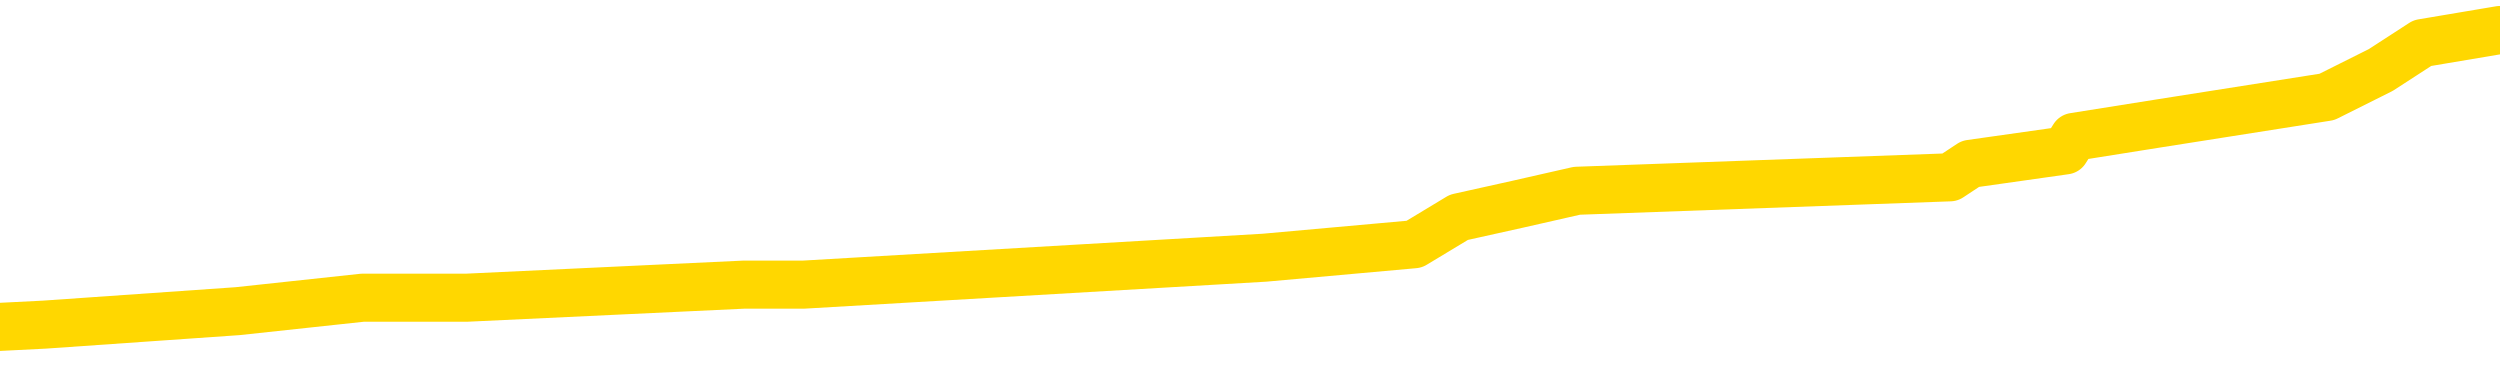 <svg xmlns="http://www.w3.org/2000/svg" version="1.1" viewBox="0 0 6500 1000">
	<path fill="none" stroke="gold" stroke-width="125" stroke-linecap="round" stroke-linejoin="round" d="M0 88266  L-887173 88266 L-886989 88231 L-886499 88161 L-886205 88126 L-885894 88057 L-885660 88022 L-885606 87952 L-885547 87882 L-885394 87848 L-885353 87778 L-885221 87743 L-884928 87708 L-884388 87708 L-883777 87673 L-883729 87673 L-883089 87639 L-883056 87639 L-882530 87639 L-882398 87604 L-882008 87534 L-881679 87464 L-881562 87395 L-881351 87325 L-880634 87325 L-880064 87290 L-879957 87290 L-879782 87255 L-879561 87186 L-879160 87151 L-879134 87081 L-878206 87011 L-878118 86942 L-878036 86872 L-877966 86802 L-877669 86767 L-877517 86698 L-875627 86733 L-875526 86733 L-875264 86733 L-874970 86767 L-874828 86698 L-874580 86698 L-874544 86663 L-874386 86628 L-873922 86558 L-873669 86524 L-873457 86454 L-873205 86419 L-872857 86384 L-871929 86314 L-871836 86245 L-871425 86210 L-870254 86140 L-869065 86105 L-868973 86036 L-868945 85966 L-868679 85896 L-868380 85827 L-868251 85757 L-868214 85687 L-867399 85687 L-867015 85722 L-865955 85757 L-865894 85757 L-865629 86454 L-865157 87116 L-864965 87778 L-864701 88440 L-864364 88405 L-864229 88370 L-863773 88335 L-863030 88301 L-863013 88266 L-862847 88196 L-862779 88196 L-862263 88161 L-861234 88161 L-861038 88126 L-860550 88091 L-860188 88057 L-859779 88057 L-859393 88091 L-857690 88091 L-857592 88091 L-857520 88091 L-857459 88091 L-857274 88057 L-856938 88057 L-856297 88022 L-856220 87987 L-856159 87987 L-855972 87952 L-855893 87952 L-855716 87917 L-855697 87882 L-855467 87882 L-855079 87848 L-854190 87848 L-854151 87813 L-854063 87778 L-854035 87708 L-853027 87673 L-852877 87604 L-852853 87569 L-852720 87534 L-852680 87499 L-851422 87464 L-851364 87464 L-850825 87429 L-850772 87429 L-850725 87429 L-850330 87395 L-850191 87360 L-849991 87325 L-849844 87325 L-849679 87325 L-849403 87360 L-849044 87360 L-848492 87325 L-847847 87290 L-847588 87220 L-847434 87186 L-847033 87151 L-846993 87116 L-846872 87081 L-846811 87116 L-846797 87116 L-846703 87116 L-846410 87081 L-846258 86942 L-845928 86872 L-845850 86802 L-845774 86767 L-845548 86663 L-845481 86593 L-845254 86524 L-845201 86454 L-845037 86419 L-844031 86384 L-843847 86349 L-843296 86314 L-842903 86245 L-842506 86210 L-841656 86140 L-841577 86105 L-840999 86071 L-840557 86071 L-840316 86036 L-840159 86036 L-839758 85966 L-839738 85966 L-839293 85931 L-838887 85896 L-838751 85827 L-838576 85757 L-838440 85687 L-838190 85618 L-837190 85583 L-837108 85548 L-836972 85513 L-836933 85478 L-836044 85443 L-835828 85409 L-835385 85374 L-835267 85339 L-835211 85304 L-834534 85304 L-834434 85269 L-834405 85269 L-833063 85234 L-832657 85200 L-832618 85165 L-831690 85130 L-831591 85095 L-831459 85060 L-831054 85025 L-831028 84990 L-830935 84956 L-830719 84921 L-830308 84851 L-829154 84781 L-828862 84712 L-828834 84642 L-828226 84607 L-827976 84537 L-827956 84503 L-827027 84468 L-826975 84398 L-826853 84363 L-826835 84294 L-826679 84259 L-826504 84189 L-826368 84154 L-826311 84119 L-826203 84085 L-826118 84050 L-825885 84015 L-825810 83980 L-825501 83945 L-825383 83910 L-825214 83875 L-825122 83841 L-825020 83841 L-824997 83806 L-824919 83806 L-824821 83736 L-824455 83701 L-824350 83666 L-823847 83632 L-823395 83597 L-823357 83562 L-823333 83527 L-823292 83492 L-823163 83457 L-823062 83422 L-822621 83388 L-822338 83353 L-821746 83318 L-821616 83283 L-821341 83213 L-821189 83179 L-821035 83144 L-820950 83074 L-820872 83039 L-820687 83004 L-820636 83004 L-820608 82970 L-820529 82935 L-820506 82900 L-820222 82830 L-819619 82760 L-818623 82726 L-818325 82691 L-817591 82656 L-817347 82621 L-817257 82586 L-816680 82551 L-815981 82517 L-815229 82482 L-814910 82447 L-814528 82377 L-814450 82342 L-813816 82308 L-813631 82273 L-813543 82273 L-813413 82273 L-813100 82238 L-813051 82203 L-812909 82168 L-812887 82133 L-811920 82098 L-811374 82064 L-810896 82064 L-810835 82064 L-810511 82064 L-810490 82029 L-810427 82029 L-810217 81994 L-810140 81959 L-810086 81924 L-810063 81889 L-810024 81855 L-810008 81820 L-809251 81785 L-809235 81750 L-808435 81715 L-808283 81680 L-807377 81645 L-806871 81611 L-806642 81541 L-806601 81541 L-806485 81506 L-806309 81471 L-805555 81506 L-805420 81471 L-805256 81436 L-804938 81402 L-804762 81332 L-803740 81262 L-803716 81193 L-803465 81158 L-803252 81088 L-802618 81053 L-802380 80983 L-802348 80914 L-802170 80844 L-802089 80774 L-801999 80740 L-801935 80670 L-801495 80600 L-801471 80565 L-800930 80531 L-800675 80496 L-800180 80461 L-799303 80426 L-799266 80391 L-799213 80356 L-799172 80321 L-799055 80287 L-798778 80252 L-798571 80182 L-798374 80112 L-798351 80043 L-798301 79973 L-798261 79938 L-798183 79903 L-797586 79834 L-797526 79799 L-797422 79764 L-797268 79729 L-796636 79694 L-795955 79659 L-795653 79590 L-795306 79555 L-795108 79520 L-795060 79450 L-794740 79416 L-794112 79381 L-793965 79346 L-793929 79311 L-793871 79276 L-793794 79206 L-793553 79206 L-793465 79172 L-793371 79137 L-793077 79102 L-792943 79067 L-792883 79032 L-792846 78963 L-792574 78963 L-791568 78928 L-791392 78893 L-791341 78893 L-791049 78858 L-790856 78788 L-790523 78754 L-790016 78719 L-789454 78649 L-789440 78579 L-789423 78544 L-789323 78475 L-789208 78405 L-789169 78335 L-789131 78301 L-789066 78301 L-789037 78266 L-788898 78301 L-788606 78301 L-788556 78301 L-788450 78301 L-788186 78266 L-787721 78231 L-787577 78231 L-787522 78161 L-787465 78126 L-787274 78091 L-786909 78057 L-786694 78057 L-786500 78057 L-786442 78057 L-786383 77987 L-786229 77952 L-785959 77917 L-785529 78091 L-785514 78091 L-785437 78057 L-785372 78022 L-785243 77778 L-785220 77743 L-784935 77708 L-784888 77673 L-784833 77639 L-784371 77604 L-784332 77604 L-784291 77569 L-784101 77534 L-783621 77499 L-783134 77464 L-783117 77429 L-783079 77395 L-782823 77360 L-782745 77290 L-782515 77255 L-782499 77186 L-782205 77116 L-781762 77081 L-781316 77046 L-780811 77011 L-780657 76977 L-780371 76942 L-780331 76872 L-779999 76837 L-779778 76802 L-779261 76733 L-779185 76698 L-778937 76628 L-778743 76558 L-778683 76524 L-777906 76489 L-777832 76489 L-777602 76454 L-777585 76454 L-777523 76419 L-777327 76384 L-776863 76384 L-776840 76349 L-776710 76349 L-775410 76349 L-775393 76349 L-775316 76314 L-775222 76314 L-775005 76314 L-774853 76280 L-774674 76314 L-774620 76349 L-774334 76384 L-774294 76384 L-773924 76384 L-773484 76384 L-773301 76384 L-772980 76349 L-772685 76349 L-772239 76280 L-772167 76245 L-771705 76175 L-771267 76140 L-771085 76105 L-769631 76036 L-769499 76001 L-769042 75931 L-768815 75896 L-768429 75827 L-767913 75757 L-766958 75687 L-766164 75618 L-765490 75583 L-765064 75513 L-764753 75478 L-764523 75374 L-763840 75269 L-763827 75165 L-763617 75025 L-763595 74990 L-763421 74921 L-762471 74886 L-762202 74816 L-761387 74781 L-761077 74712 L-761039 74677 L-760982 74607 L-760365 74572 L-759727 74503 L-758101 74468 L-757427 74433 L-756785 74433 L-756707 74433 L-756651 74433 L-756615 74433 L-756587 74398 L-756475 74328 L-756457 74294 L-756435 74259 L-756281 74224 L-756228 74154 L-756150 74119 L-756030 74085 L-755933 74050 L-755815 74015 L-755546 73945 L-755276 73910 L-755259 73841 L-755059 73806 L-754912 73736 L-754685 73701 L-754551 73666 L-754242 73632 L-754182 73597 L-753829 73527 L-753481 73492 L-753380 73457 L-753315 73388 L-753255 73353 L-752871 73283 L-752490 73248 L-752386 73213 L-752126 73179 L-751854 73109 L-751695 73074 L-751663 73039 L-751601 73004 L-751460 72970 L-751276 72935 L-751231 72900 L-750943 72900 L-750927 72865 L-750694 72865 L-750633 72830 L-750595 72830 L-750015 72795 L-749881 72760 L-749858 72621 L-749839 72377 L-749822 72098 L-749806 71820 L-749782 71541 L-749765 71332 L-749744 71088 L-749727 70844 L-749704 70705 L-749688 70565 L-749666 70461 L-749649 70391 L-749600 70287 L-749528 70182 L-749493 70008 L-749470 69868 L-749434 69729 L-749393 69590 L-749356 69520 L-749340 69381 L-749315 69276 L-749278 69206 L-749261 69102 L-749238 69032 L-749221 68963 L-749202 68893 L-749186 68823 L-749157 68719 L-749131 68614 L-749086 68579 L-749069 68510 L-749027 68475 L-748979 68405 L-748908 68335 L-748893 68266 L-748877 68196 L-748815 68161 L-748776 68126 L-748736 68091 L-748570 68057 L-748505 68022 L-748489 67987 L-748445 67917 L-748387 67882 L-748174 67848 L-748141 67813 L-748098 67778 L-748020 67743 L-747483 67708 L-747405 67673 L-747300 67604 L-747212 67569 L-747036 67534 L-746685 67499 L-746529 67464 L-746091 67429 L-745935 67395 L-745805 67360 L-745101 67290 L-744900 67255 L-743939 67186 L-743457 67151 L-743358 67151 L-743265 67116 L-743020 67081 L-742947 67046 L-742504 66977 L-742408 66942 L-742393 66907 L-742377 66872 L-742352 66837 L-741886 66802 L-741670 66767 L-741530 66733 L-741236 66698 L-741148 66663 L-741106 66628 L-741076 66593 L-740904 66558 L-740845 66524 L-740769 66489 L-740688 66454 L-740618 66454 L-740309 66419 L-740224 66384 L-740010 66349 L-739975 66314 L-739292 66280 L-739193 66245 L-738988 66210 L-738941 66175 L-738663 66140 L-738601 66105 L-738584 66036 L-738506 66001 L-738198 65931 L-738173 65896 L-738119 65827 L-738096 65792 L-737974 65757 L-737838 65687 L-737594 65652 L-737468 65652 L-736822 65618 L-736806 65618 L-736781 65618 L-736601 65548 L-736525 65513 L-736433 65478 L-736005 65443 L-735589 65409 L-735196 65339 L-735117 65304 L-735098 65269 L-734735 65234 L-734499 65200 L-734271 65165 L-733957 65130 L-733880 65095 L-733799 65025 L-733621 64956 L-733605 64921 L-733340 64851 L-733260 64816 L-733029 64781 L-732803 64747 L-732488 64747 L-732312 64712 L-731951 64712 L-731560 64677 L-731490 64607 L-731426 64572 L-731286 64503 L-731234 64468 L-731133 64398 L-730631 64363 L-730434 64328 L-730187 64294 L-730002 64259 L-729702 64224 L-729626 64189 L-729460 64119 L-728575 64085 L-728547 64015 L-728424 63945 L-727845 63910 L-727767 63875 L-727054 63875 L-726742 63875 L-726529 63875 L-726512 63875 L-726126 63875 L-725601 63806 L-725154 63771 L-724825 63736 L-724672 63701 L-724346 63701 L-724168 63666 L-724086 63666 L-723880 63597 L-723704 63562 L-722776 63527 L-721886 63492 L-721847 63457 L-721619 63457 L-721240 63422 L-720452 63388 L-720218 63353 L-720142 63318 L-719785 63283 L-719213 63213 L-718946 63179 L-718559 63144 L-718456 63144 L-718286 63144 L-717667 63144 L-717456 63144 L-717148 63144 L-717095 63109 L-716968 63074 L-716914 63039 L-716795 63004 L-716459 62935 L-715500 62900 L-715369 62830 L-715167 62795 L-714536 62760 L-714224 62726 L-713810 62691 L-713783 62656 L-713638 62621 L-713217 62586 L-711885 62586 L-711838 62551 L-711709 62482 L-711693 62447 L-711114 62377 L-710909 62342 L-710879 62308 L-710838 62273 L-710781 62238 L-710743 62203 L-710665 62168 L-710522 62133 L-710068 62098 L-709950 62064 L-709664 62029 L-709292 61994 L-709196 61959 L-708869 61924 L-708514 61889 L-708344 61855 L-708297 61820 L-708188 61785 L-708099 61750 L-708071 61715 L-707995 61645 L-707691 61611 L-707657 61541 L-707586 61506 L-707218 61471 L-706882 61436 L-706802 61436 L-706582 61402 L-706410 61367 L-706383 61332 L-705886 61297 L-705336 61227 L-704456 61193 L-704357 61123 L-704281 61088 L-704006 61053 L-703759 60983 L-703685 60949 L-703623 60879 L-703504 60844 L-703462 60809 L-703352 60774 L-703275 60705 L-702574 60670 L-702329 60635 L-702289 60600 L-702133 60565 L-701534 60565 L-701307 60565 L-701215 60565 L-700739 60565 L-700142 60496 L-699622 60461 L-699601 60426 L-699456 60391 L-699136 60391 L-698594 60391 L-698362 60391 L-698192 60391 L-697705 60356 L-697478 60321 L-697393 60287 L-697047 60252 L-696720 60252 L-696197 60217 L-695870 60182 L-695270 60147 L-695072 60078 L-695020 60043 L-694979 60008 L-694698 59973 L-694014 59903 L-693704 59868 L-693679 59799 L-693488 59764 L-693265 59729 L-693179 59694 L-692515 59625 L-692491 59590 L-692269 59520 L-691939 59485 L-691587 59416 L-691382 59381 L-691150 59311 L-690892 59276 L-690702 59206 L-690655 59172 L-690428 59137 L-690393 59102 L-690237 59067 L-690022 59032 L-689849 58997 L-689758 58963 L-689481 58928 L-689237 58893 L-688922 58858 L-688496 58858 L-688458 58858 L-687975 58858 L-687741 58858 L-687530 58823 L-687303 58788 L-686754 58788 L-686506 58754 L-685672 58754 L-685617 58719 L-685595 58684 L-685437 58649 L-684975 58614 L-684935 58579 L-684595 58510 L-684462 58475 L-684239 58440 L-683667 58405 L-683195 58370 L-683000 58335 L-682808 58301 L-682618 58266 L-682516 58231 L-682148 58196 L-682101 58161 L-682020 58126 L-680726 58091 L-680678 58057 L-680410 58057 L-680265 58057 L-679714 58057 L-679597 58022 L-679515 57987 L-679156 57952 L-678933 57917 L-678651 57882 L-678322 57813 L-677814 57778 L-677702 57743 L-677623 57708 L-677458 57673 L-677164 57673 L-676695 57673 L-676499 57708 L-676448 57708 L-675798 57673 L-675677 57639 L-675223 57639 L-675187 57604 L-674718 57569 L-674608 57534 L-674591 57499 L-674375 57499 L-674194 57464 L-673663 57464 L-672633 57464 L-672434 57429 L-671976 57395 L-671027 57325 L-670928 57290 L-670575 57220 L-670514 57186 L-670499 57151 L-670464 57116 L-670095 57081 L-669975 57046 L-669733 57011 L-669569 56977 L-669382 56942 L-669261 56907 L-668190 56837 L-667332 56802 L-667120 56733 L-667022 56698 L-666848 56628 L-666515 56593 L-666443 56558 L-666386 56524 L-666210 56524 L-665821 56489 L-665586 56454 L-665475 56419 L-665358 56384 L-664377 56349 L-664351 56314 L-663757 56245 L-663725 56245 L-663576 56210 L-663292 56175 L-662380 56175 L-661434 56175 L-661281 56140 L-661178 56140 L-661047 56105 L-660903 56071 L-660877 56036 L-660763 56001 L-660544 55966 L-659863 55931 L-659734 55896 L-659431 55862 L-659191 55792 L-658858 55757 L-658219 55722 L-657877 55652 L-657815 55618 L-657659 55618 L-656738 55618 L-656267 55618 L-656224 55618 L-656211 55583 L-656170 55548 L-656148 55513 L-656121 55478 L-655977 55443 L-655554 55409 L-655219 55409 L-655028 55374 L-654599 55374 L-654411 55339 L-654022 55269 L-653488 55234 L-653116 55200 L-653094 55200 L-652844 55165 L-652726 55130 L-652650 55095 L-652514 55060 L-652475 55025 L-652395 54990 L-652001 54956 L-651505 54921 L-651393 54851 L-651220 54816 L-650912 54781 L-650464 54747 L-650141 54712 L-649999 54642 L-649572 54572 L-649418 54503 L-649363 54433 L-648549 54398 L-648529 54363 L-648158 54328 L-648101 54328 L-646972 54294 L-646904 54294 L-646345 54259 L-646151 54224 L-646014 54189 L-645781 54154 L-645434 54119 L-645399 54050 L-645364 54015 L-645296 53945 L-644947 53910 L-644775 53875 L-644290 53841 L-644274 53806 L-643948 53771 L-643791 53736 L-642650 53666 L-642626 53632 L-642434 53562 L-642240 53527 L-641990 53492 L-641973 53457 L-640953 53422 L-640655 53388 L-640579 53353 L-640443 53283 L-640268 53248 L-639691 53179 L-639475 53144 L-639412 53109 L-639281 53074 L-639244 53004 L-638721 52970 L-638583 66698 L-638568 66698 L-638546 66698 L-638525 66698 L-638298 52935 L-637522 52935 L-637481 52935 L-637113 52935 L-637035 52900 L-636982 52865 L-636309 52830 L-635567 52795 L-635142 52795 L-634694 52760 L-633633 52726 L-633321 52656 L-632911 52656 L-632839 52621 L-632315 52621 L-632220 52621 L-632202 52621 L-631758 52586 L-631572 52517 L-630792 52447 L-630119 52412 L-629707 52308 L-629475 52238 L-629335 52203 L-629253 52133 L-629233 52098 L-629157 52098 L-629029 52064 L-628712 52098 L-628488 52098 L-628163 52064 L-628100 52064 L-627730 52064 L-627697 52064 L-627489 52064 L-626821 52064 L-626744 52064 L-626586 51994 L-626475 51994 L-626149 51959 L-625994 51924 L-625653 51924 L-625596 51855 L-625258 51785 L-625054 51750 L-625001 51680 L-623625 51645 L-623495 51611 L-623062 51576 L-622741 51541 L-621914 51471 L-621790 51436 L-621059 51367 L-620903 51297 L-620863 51262 L-620809 51227 L-620786 51193 L-620672 51158 L-620375 51123 L-620086 51088 L-620031 51053 L-619911 51018 L-619880 50983 L-619781 50949 L-619337 50949 L-619185 50914 L-618350 50914 L-617808 50879 L-617473 50879 L-617457 50844 L-617382 50809 L-617266 50774 L-617071 50740 L-616807 50705 L-615972 50670 L-615876 50635 L-615354 50600 L-615313 50565 L-615213 50531 L-614385 50531 L-614250 50496 L-613911 50496 L-613357 50461 L-612977 50426 L-612814 50391 L-612505 50356 L-611692 50321 L-611386 50287 L-611117 50287 L-610796 50287 L-610475 50321 L-610200 50321 L-609371 50252 L-609276 50217 L-609183 50112 L-609079 50008 L-608692 49903 L-608212 49834 L-608195 49799 L-608077 49764 L-607709 49694 L-607614 49659 L-606780 49590 L-606703 49555 L-606404 49520 L-606313 49485 L-605906 49416 L-605795 49346 L-605096 49311 L-604623 49276 L-604563 49241 L-604344 49172 L-604070 49137 L-603957 49102 L-602930 49067 L-602544 49032 L-602523 48997 L-602191 48963 L-601946 48928 L-601513 48893 L-601403 48858 L-601285 48823 L-600833 48754 L-600243 48719 L-599906 48684 L-598013 48649 L-597900 48579 L-597688 48544 L-596370 48510 L-596263 40670 L-596197 32935 L-596161 25792 L-596099 25792 L-595600 33562 L-594925 41227 L-594903 48301 L-594632 48231 L-593664 48231 L-592975 48196 L-592813 48161 L-592272 48126 L-592182 48091 L-591163 48057 L-590215 47987 L-589850 48022 L-589747 48057 L-589159 48057 L-589099 48057 L-588999 48022 L-588559 47952 L-588451 47917 L-588009 47882 L-587010 47778 L-586753 47673 L-586650 47569 L-586520 47499 L-586154 47429 L-585573 47360 L-585542 47325 L-585226 47290 L-583243 47255 L-583128 47220 L-583060 47220 L-582701 47186 L-581083 47151 L-580905 47151 L-580761 47151 L-579938 47186 L-579885 47220 L-579831 47220 L-579397 47220 L-578416 47255 L-578343 47255 L-577258 47220 L-577045 47220 L-576329 47151 L-575940 47116 L-575721 47046 L-575402 46977 L-574908 46907 L-574780 46872 L-574552 46802 L-574319 46733 L-574260 46698 L-573970 46663 L-573698 46593 L-572668 46558 L-571003 46524 L-570584 46489 L-570447 46454 L-570291 46454 L-569986 46419 L-569757 46349 L-569599 46314 L-569440 46245 L-569271 46175 L-569223 46140 L-569170 46105 L-569148 46105 L-568762 46071 L-568512 46071 L-568242 46071 L-568081 46071 L-567991 46071 L-566333 46071 L-566167 46105 L-565788 46071 L-565328 46071 L-564718 46001 L-563625 45966 L-563194 45931 L-563162 45896 L-563100 45862 L-563083 45827 L-561379 45792 L-561337 45757 L-560870 45722 L-560684 45687 L-560651 45618 L-560056 45583 L-560006 45548 L-559684 45513 L-559633 45478 L-559422 45443 L-559404 45409 L-559138 45339 L-559085 45304 L-558616 45269 L-558106 45200 L-558028 45200 L-557733 45165 L-557717 45130 L-557678 45095 L-557607 45060 L-557450 45025 L-556504 45025 L-556447 45025 L-555926 45025 L-555734 44990 L-555633 44990 L-555407 44956 L-554897 44956 L-554509 45896 L-554440 45896 L-554091 45862 L-553735 45827 L-552606 44816 L-552554 44747 L-552328 44712 L-552294 44677 L-552169 44607 L-552071 44607 L-551806 44607 L-551066 44642 L-550487 44642 L-550194 44642 L-549488 44642 L-549309 44607 L-549286 44607 L-548650 44572 L-548339 44537 L-547942 44537 L-547913 44503 L-547892 44468 L-547738 44433 L-547053 44433 L-547036 44433 L-546696 44433 L-546424 44398 L-546386 44363 L-546330 44294 L-546308 44259 L-546236 44224 L-545904 44189 L-545798 44154 L-545770 44085 L-545571 44050 L-545419 44015 L-544551 43980 L-543988 43910 L-543972 43910 L-543871 43875 L-543769 43910 L-543622 43910 L-543544 43910 L-543506 43875 L-543451 43841 L-543377 43806 L-543232 43771 L-542750 43771 L-542346 43736 L-541480 43771 L-541460 43771 L-541202 43771 L-541125 43771 L-541096 43736 L-541086 43666 L-541069 43632 L-540776 43597 L-540736 43562 L-540664 43527 L-540591 43492 L-540386 43457 L-540226 43353 L-539924 43248 L-539847 43109 L-539830 43004 L-539614 42935 L-539382 42935 L-539272 42970 L-538903 43004 L-538745 43004 L-538513 43004 L-538345 43004 L-538199 42970 L-538067 42935 L-536792 42865 L-536388 42795 L-536327 42760 L-536211 42691 L-535786 42656 L-535770 42586 L-535708 42551 L-535435 42482 L-535322 42447 L-535040 42377 L-534763 42342 L-534338 42273 L-534315 42238 L-534237 42203 L-534112 42168 L-533525 42133 L-533134 42098 L-532798 42064 L-532209 42029 L-532107 42029 L-531936 41994 L-531800 41994 L-530972 41959 L-529787 41924 L-529751 41889 L-529696 41889 L-529475 41855 L-529270 41855 L-529115 41855 L-528859 41820 L-528782 41785 L-528240 41750 L-528203 41715 L-527954 41680 L-527567 41645 L-526741 41611 L-526383 41576 L-526073 41576 L-525815 41541 L-525591 41506 L-525185 41471 L-525068 41436 L-524885 41402 L-524832 41402 L-524643 41367 L-524472 41332 L-524444 41297 L-524163 41262 L-523853 41227 L-523715 41193 L-523405 41158 L-523211 41158 L-523196 41123 L-522476 41123 L-522343 41053 L-522045 41018 L-521955 40983 L-521354 40983 L-521316 40949 L-521237 40914 L-520617 40879 L-520465 40809 L-520425 40774 L-520114 40740 L-519922 40705 L-519729 40635 L-519674 40565 L-519365 40531 L-519313 40496 L-519258 40531 L-519232 40531 L-519108 40531 L-518297 40496 L-518221 40461 L-517680 40426 L-517411 40391 L-516752 40356 L-515844 40321 L-515603 40287 L-515070 40252 L-514853 40217 L-513746 40252 L-513696 40252 L-512920 40252 L-512372 40217 L-512261 40182 L-512108 40112 L-512053 40078 L-511888 40043 L-511510 40008 L-511063 39973 L-511008 39938 L-510854 39903 L-510174 39868 L-509954 39834 L-509436 39799 L-508587 39729 L-508571 39694 L-506780 39659 L-506225 39625 L-506108 39590 L-505102 39555 L-505066 39520 L-504833 39520 L-504741 39520 L-504701 39520 L-504369 39485 L-504017 39450 L-503752 39381 L-503465 39346 L-503154 39276 L-502900 39206 L-502806 39172 L-502316 39137 L-502109 39102 L-501543 39067 L-501429 39102 L-501078 39067 L-501026 39067 L-500986 39067 L-500383 38997 L-499649 38928 L-499068 38858 L-498832 38788 L-498292 38684 L-498139 38614 L-497637 38579 L-497428 38510 L-497405 38510 L-497346 38475 L-496383 38475 L-496206 38440 L-495764 38405 L-495740 38335 L-495585 38301 L-495503 38301 L-495353 38335 L-494706 38335 L-494656 38301 L-493536 38266 L-492552 38231 L-492491 38196 L-491770 38161 L-490905 38126 L-490526 38091 L-490307 38091 L-489548 38057 L-489496 38022 L-489187 37952 L-488335 37952 L-488142 37917 L-487965 37882 L-487741 37882 L-487614 37848 L-487422 37848 L-487190 37813 L-487020 37848 L-486734 37813 L-486454 37813 L-486371 37778 L-486201 37743 L-486184 37673 L-486030 37639 L-485991 37604 L-485216 37569 L-485139 37569 L-484907 37499 L-484480 37464 L-484135 37429 L-483551 37395 L-483283 37395 L-483024 37395 L-482894 37325 L-482878 37290 L-482764 37255 L-482740 37220 L-482506 37186 L-482470 37151 L-481154 37151 L-481098 37116 L-480419 37046 L-479847 37046 L-479721 37046 L-479568 37046 L-479491 37046 L-479179 36977 L-478906 36942 L-478817 36872 L-478716 36872 L-477788 36837 L-477712 36837 L-477348 36837 L-477323 36802 L-477287 36767 L-476511 36698 L-476419 36663 L-476279 36628 L-475877 36593 L-475616 36593 L-475372 36628 L-475158 36593 L-475078 36593 L-475001 36593 L-474925 36593 L-474738 36628 L-474672 36628 L-474422 36628 L-474367 36593 L-474229 36558 L-474150 36489 L-474037 36454 L-473813 36419 L-473649 36384 L-473608 36349 L-473439 36314 L-473068 36280 L-473053 36245 L-472937 36210 L-472216 36175 L-472180 36140 L-472047 36140 L-471699 36105 L-471288 36105 L-471251 36105 L-471173 36071 L-471135 36036 L-470770 36001 L-470566 35966 L-470551 35931 L-470206 35896 L-469857 35896 L-469531 35896 L-469430 35862 L-469277 35862 L-469082 35827 L-468851 35827 L-468758 35827 L-468603 35827 L-468526 35827 L-468485 35792 L-468371 35757 L-468348 35722 L-468097 35722 L-467959 35652 L-467381 35548 L-466553 35478 L-466065 35409 L-465943 35374 L-465905 35339 L-465892 35304 L-465740 35234 L-465639 35165 L-465406 35130 L-465016 35060 L-464711 35025 L-464696 34990 L-464525 34956 L-464286 34886 L-463690 34886 L-463086 34851 L-463047 34851 L-463006 34851 L-462853 34816 L-462800 34781 L-462737 34747 L-462669 34712 L-462615 34642 L-462589 34607 L-462543 34572 L-462448 34503 L-462311 34468 L-462158 34433 L-462026 34398 L-461985 34398 L-461949 34363 L-461887 34328 L-461614 34259 L-461299 34224 L-461258 34154 L-461173 34119 L-460996 34085 L-460759 34050 L-460401 34015 L-460371 33980 L-459802 33945 L-459679 33910 L-459443 33875 L-459420 33875 L-459139 33841 L-458854 33841 L-458598 33841 L-458026 33806 L-457729 33771 L-457653 33736 L-456954 33701 L-456877 33666 L-456842 33632 L-456815 33597 L-456764 33527 L-456570 33492 L-456430 33422 L-456394 33388 L-456353 33353 L-455758 33318 L-455526 33283 L-455242 33527 L-455188 33736 L-455114 33980 L-455036 34189 L-454800 34119 L-454556 34085 L-454420 34050 L-454314 34015 L-454234 33980 L-453847 33910 L-453720 33875 L-453567 33841 L-453530 33806 L-453384 33771 L-453162 33736 L-452988 33701 L-452919 33666 L-452098 33597 L-452082 33597 L-451787 33562 L-450999 33527 L-450689 33527 L-450543 33492 L-450315 33457 L-450114 33388 L-449177 33353 L-449141 33318 L-449118 33283 L-449077 33213 L-448809 33179 L-448212 33144 L-448148 33109 L-448113 33074 L-448096 33039 L-447401 33039 L-447200 33039 L-447168 33039 L-446834 33039 L-446727 33004 L-446102 32935 L-445598 32900 L-445560 32830 L-445118 32830 L-445022 32795 L-444863 32795 L-444550 32795 L-444538 32795 L-444098 32830 L-443616 32865 L-443487 32865 L-443167 32865 L-443098 32830 L-442794 32830 L-442618 32795 L-442425 32760 L-442182 32691 L-441984 32621 L-441959 32551 L-441380 32517 L-441310 32482 L-440901 32447 L-440846 32412 L-440800 32377 L-440436 32342 L-440290 32308 L-440085 32273 L-439988 32273 L-439833 32238 L-439772 32203 L-439624 32133 L-439524 32098 L-438967 32098 L-438944 32168 L-438772 32203 L-438230 32238 L-438170 32238 L-438116 32168 L-438087 32098 L-438016 32064 L-437999 31994 L-437936 31959 L-437900 31889 L-437745 31855 L-437419 31820 L-436853 31785 L-436839 31750 L-436777 31680 L-436675 31611 L-436629 31611 L-436386 31576 L-435964 31576 L-435809 31576 L-434068 31506 L-433526 31471 L-432583 31436 L-432173 31402 L-431632 31332 L-431436 31297 L-431267 31262 L-430971 31227 L-430857 31193 L-430842 31193 L-430687 31158 L-430547 31123 L-430470 31053 L-430339 31053 L-429991 31053 L-429620 31088 L-429022 31088 L-428846 31088 L-428690 31053 L-428421 31018 L-428269 31018 L-427978 31123 L-427955 31193 L-427872 31262 L-427644 31332 L-426945 31297 L-426818 31262 L-426387 31227 L-426292 31193 L-425088 31193 L-425038 31158 L-424745 31158 L-424342 31123 L-424066 31053 L-424047 31018 L-423929 30983 L-423853 30949 L-423671 30914 L-423191 30879 L-422740 30809 L-422330 30774 L-422299 30740 L-421881 30705 L-421767 30705 L-421649 30705 L-421634 30705 L-421439 30670 L-421418 30600 L-421185 30565 L-420742 30531 L-420423 30461 L-419958 30461 L-419793 30426 L-419638 30391 L-419482 30391 L-419028 30391 L-418709 30391 L-418654 30426 L-418283 30426 L-418246 30461 L-417919 30461 L-417802 30426 L-417704 30391 L-417378 30321 L-416991 30287 L-416730 30252 L-416371 30182 L-416115 30147 L-413945 30112 L-413895 30078 L-413873 30043 L-413461 30043 L-413400 30043 L-413330 30078 L-413099 30078 L-412788 30043 L-412485 29973 L-412440 29938 L-412133 29903 L-412000 29868 L-411783 29834 L-411071 29799 L-410916 29799 L-410777 29764 L-410629 29764 L-410608 29764 L-410413 29729 L-410388 29694 L-410297 29659 L-410275 29625 L-410259 29590 L-410158 29555 L-409230 29520 L-408772 29520 L-407680 29450 L-407257 29450 L-406854 29416 L-406815 29381 L-406561 29346 L-405787 29276 L-405770 29241 L-405746 29206 L-405553 29172 L-404817 29137 L-404547 29102 L-404507 29067 L-404108 28997 L-404083 28963 L-403294 28928 L-402614 28893 L-401243 28858 L-400973 28823 L-400924 28788 L-400387 28719 L-400354 28684 L-400252 28614 L-399928 28579 L-399849 28544 L-399580 28544 L-398667 28510 L-398528 28510 L-398280 28440 L-397734 28440 L-397312 28405 L-397119 28370 L-397104 28370 L-396966 28301 L-396872 28266 L-396745 28231 L-396485 28196 L-396460 28126 L-396368 28091 L-396058 28057 L-395998 28022 L-395881 28022 L-395531 28022 L-394721 28022 L-394489 27952 L-393660 27952 L-393428 27882 L-393212 27848 L-392693 27848 L-392055 27813 L-391639 27778 L-391316 27743 L-390836 27708 L-390410 27708 L-390349 27673 L-390000 27673 L-389960 27639 L-389946 27604 L-389847 27534 L-389801 27534 L-389316 27499 L-388514 27499 L-388180 27499 L-387099 27464 L-386619 27429 L-386596 27395 L-386456 27360 L-385900 27325 L-385203 27290 L-384894 27255 L-384672 27220 L-384568 27186 L-384465 27116 L-383794 27081 L-383700 27046 L-383678 27046 L-383601 27011 L-383423 27011 L-383251 27011 L-383070 26977 L-383057 26942 L-382980 26907 L-382816 26872 L-382301 26837 L-382285 26802 L-382145 26802 L-381782 26767 L-381758 26767 L-381628 26733 L-381603 26698 L-381241 26663 L-380715 26593 L-380622 26558 L-380406 26489 L-380312 26454 L-380288 26419 L-379823 26384 L-379746 26384 L-379345 26349 L-378894 26349 L-377642 26314 L-377604 26280 L-377172 26245 L-377139 26210 L-376420 26175 L-376244 26140 L-376108 26105 L-375802 26071 L-375747 26036 L-375722 25966 L-375706 25896 L-375531 25862 L-375341 25827 L-374834 25827 L-374460 25548 L-374122 25234 L-374083 24956 L-373364 24712 L-373270 24677 L-373232 24642 L-372690 24642 L-372667 24607 L-372264 24572 L-371839 24537 L-371568 24537 L-371388 24503 L-371142 24433 L-371119 24398 L-371062 24328 L-370446 24294 L-369943 24259 L-369556 24259 L-368937 24294 L-368721 24294 L-368566 24328 L-367273 24259 L-367174 24224 L-366732 24154 L-366400 24119 L-366100 24050 L-365858 24015 L-365123 23945 L-364544 23910 L-363714 23875 L-363614 23841 L-363056 23806 L-362918 23771 L-361276 23736 L-361215 23736 L-361122 23736 L-360155 23736 L-359977 23701 L-359690 23701 L-359472 23701 L-359394 23666 L-359123 23666 L-359007 23632 L-358854 23597 L-358544 23562 L-358466 23527 L-358375 23527 L-358297 23492 L-358181 23492 L-358002 23457 L-357910 23422 L-357872 23388 L-357369 23388 L-357150 23353 L-357021 23353 L-356866 23318 L-356811 23283 L-356686 23283 L-356301 23248 L-355793 23213 L-355721 23179 L-355240 23144 L-355163 23109 L-355063 23109 L-354830 23074 L-354365 23074 L-354135 23074 L-354119 23074 L-353887 23074 L-353732 23074 L-353670 23074 L-353477 23039 L-353206 22970 L-352455 22935 L-351502 22935 L-351466 22900 L-351241 22900 L-350801 22900 L-350520 22830 L-350172 22795 L-349103 22760 L-348175 22760 L-348044 22760 L-347997 22760 L-347928 22726 L-347773 22726 L-347696 22656 L-347522 22586 L-347088 22517 L-346884 22482 L-346823 22412 L-346241 22377 L-346087 22308 L-345971 22273 L-345930 22238 L-345761 22203 L-345624 22168 L-345413 22098 L-345336 22064 L-345312 22029 L-345104 21959 L-344694 21924 L-344669 21889 L-344446 21855 L-344301 21820 L-344266 21785 L-344253 21750 L-344230 21715 L-343997 21680 L-343811 21645 L-343594 21611 L-343569 21576 L-342880 21541 L-342776 21506 L-342740 21471 L-342720 21436 L-342526 21402 L-342472 21367 L-342356 21297 L-342274 21297 L-342163 21262 L-341849 21227 L-341389 21193 L-341134 21158 L-340900 21088 L-340770 21053 L-340418 21018 L-340358 20983 L-340206 20949 L-339633 20879 L-339547 20844 L-339394 20774 L-339098 20705 L-338728 20635 L-338425 20565 L-338348 20531 L-337943 20496 L-337775 20496 L-337631 20496 L-337091 20496 L-337030 20496 L-337014 20426 L-336848 20391 L-336643 20356 L-336568 20356 L-336475 20321 L-336065 20287 L-336050 20252 L-336026 20252 L-335833 20217 L-335756 20531 L-335586 20844 L-335524 21123 L-335508 21436 L-334994 21402 L-334772 21367 L-334153 21297 L-333900 21262 L-333706 21227 L-333667 21193 L-333593 21193 L-333528 21193 L-332877 21193 L-332839 21227 L-332664 21227 L-332599 21227 L-331924 21227 L-331535 21158 L-331274 21123 L-331036 21088 L-330958 21018 L-330943 20949 L-330740 20914 L-330370 20844 L-330144 20809 L-329509 20774 L-329489 20774 L-329102 20740 L-329008 20740 L-328950 20705 L-328674 20670 L-328364 20670 L-328287 20635 L-327436 20670 L-327093 20844 L-326656 21053 L-326222 21227 L-325727 21402 L-325578 21367 L-325309 21402 L-324071 21436 L-324015 21506 L-322251 21541 L-322061 21506 L-321051 21471 L-320900 21436 L-320524 21506 L-320203 21576 L-319598 21645 L-319528 21715 L-319351 21680 L-318522 21645 L-318384 21611 L-317997 21576 L-317813 21541 L-317769 21506 L-317649 21471 L-317439 21436 L-316992 21367 L-316643 21332 L-316511 21297 L-316102 21262 L-315752 21262 L-315467 21227 L-315273 21193 L-315119 21193 L-314955 21158 L-314887 21123 L-314787 21123 L-314553 21088 L-314437 21088 L-314384 21053 L-313842 21053 L-313377 21018 L-312195 21018 L-312062 21018 L-312037 21018 L-311985 21018 L-311317 21018 L-310282 20949 L-310089 20914 L-309909 20879 L-309757 20879 L-309717 20844 L-309702 20844 L-309640 20809 L-309315 20774 L-308154 20740 L-307961 20705 L-307784 20670 L-306670 20635 L-305810 20600 L-305704 20600 L-305230 20565 L-305037 20565 L-302716 20531 L-302638 20496 L-302517 20426 L-302483 20391 L-302445 20321 L-302351 20217 L-302135 20147 L-301554 20078 L-301168 20043 L-300395 20008 L-300317 19973 L-299619 19973 L-299078 19973 L-299037 19938 L-298907 19938 L-298443 19903 L-298404 19868 L-298270 19834 L-297901 19799 L-297872 19764 L-297722 19764 L-297321 19729 L-295497 19764 L-294690 19729 L-293971 19729 L-293955 19729 L-293641 19659 L-293079 19625 L-292578 19590 L-292059 19555 L-292038 19520 L-290294 19485 L-290125 19450 L-289929 19416 L-289035 19381 L-288517 19311 L-288306 19276 L-288048 19241 L-287339 19206 L-286388 19172 L-285730 19137 L-285691 19067 L-285404 19032 L-285322 18997 L-285227 18997 L-285095 18963 L-285017 18963 L-284282 18963 L-283945 18928 L-283895 18963 L-283640 18963 L-283354 18928 L-282928 18928 L-282348 18893 L-282089 18893 L-281937 18858 L-281690 18858 L-281652 18858 L-280854 18823 L-280817 18788 L-280640 18788 L-280230 18719 L-280002 18719 L-279925 18719 L-279794 18719 L-279678 18684 L-279330 18649 L-279267 18614 L-279114 18579 L-278373 18544 L-278262 18510 L-278092 18475 L-278053 18440 L-277758 18440 L-277357 18440 L-277180 18440 L-277086 18440 L-276776 18405 L-275975 18370 L-275517 18301 L-274997 18266 L-274508 18231 L-273812 18196 L-272766 18161 L-272497 18161 L-272443 18126 L-272283 18126 L-272031 18126 L-271785 18091 L-271706 18057 L-271492 17987 L-271180 17952 L-270716 17882 L-270702 17848 L-270406 17848 L-270392 17813 L-269401 17778 L-268729 17743 L-268394 17673 L-267778 17673 L-267641 17639 L-267002 17604 L-266872 17569 L-265921 17499 L-265821 17429 L-265262 17395 L-264853 17395 L-264425 17395 L-264334 17360 L-263499 17360 L-263135 17360 L-263096 17395 L-262964 17429 L-262787 17429 L-262570 17429 L-262517 17395 L-262360 17325 L-262107 17290 L-261007 17255 L-260929 17220 L-260710 17186 L-260579 17116 L-260543 17081 L-260349 17046 L-260250 17011 L-259766 16977 L-259481 16942 L-259321 16907 L-259226 16837 L-258955 16802 L-258685 16767 L-258669 16628 L-258531 16524 L-258392 16419 L-258066 16280 L-257757 16210 L-257716 16175 L-257640 16105 L-257525 16071 L-256674 16001 L-256348 15966 L-256017 15931 L-255884 15931 L-255668 15931 L-255651 15931 L-254971 15931 L-254878 15862 L-254854 15827 L-254839 15757 L-254800 15722 L-254388 15652 L-254119 15618 L-254079 15583 L-253710 15583 L-253501 15548 L-252418 15548 L-252401 15513 L-252373 15478 L-252353 15478 L-251976 15409 L-251721 15374 L-251473 15304 L-251333 15234 L-251201 15200 L-250869 15165 L-250777 15130 L-250716 15095 L-250157 15060 L-250096 15025 L-249940 14990 L-249746 14956 L-249554 14921 L-249538 14886 L-249500 14851 L-249461 14816 L-249190 14781 L-249067 14747 L-249035 14712 L-248935 14712 L-248779 14712 L-248638 14712 L-248354 14677 L-248029 14677 L-247333 14642 L-247310 14642 L-246801 14642 L-245955 14642 L-245592 14607 L-245437 14572 L-244833 14572 L-244663 14572 L-244602 14572 L-244547 14537 L-243492 14503 L-243473 14503 L-242567 14503 L-242546 14503 L-242379 14468 L-242137 14468 L-242087 14433 L-242032 14363 L-241894 14328 L-241855 14294 L-240927 14259 L-240871 14259 L-240750 14259 L-240678 14259 L-240562 14259 L-240384 14294 L-239401 14259 L-239262 14259 L-239144 14189 L-238850 14119 L-238602 14085 L-238566 14050 L-238511 14085 L-238489 14085 L-238356 14085 L-238277 14085 L-238140 14050 L-237517 14050 L-237350 14015 L-236886 14015 L-236709 13945 L-236693 13910 L-236633 13875 L-236516 13841 L-236034 13806 L-235338 13771 L-234965 13736 L-234796 13701 L-233830 13666 L-233675 13632 L-233497 13632 L-233405 13597 L-233149 13597 L-232979 13597 L-232332 13562 L-232321 13562 L-231741 13527 L-231602 13527 L-231547 13457 L-230812 13422 L-230773 13388 L-230696 13388 L-230054 13353 L-229279 13353 L-229187 13318 L-229138 13318 L-229123 13283 L-229087 13283 L-229070 13213 L-229008 13179 L-228991 13144 L-228971 13144 L-228817 13109 L-228778 13074 L-228762 13039 L-228723 13004 L-228583 12970 L-228507 12935 L-228142 12900 L-227794 12865 L-227021 12830 L-226418 12795 L-226222 12760 L-225992 12760 L-225854 12726 L-225216 12726 L-224927 12691 L-224905 12691 L-224445 12656 L-224212 12656 L-224157 12621 L-224119 12586 L-223616 12551 L-223066 12517 L-222277 12482 L-221155 12482 L-220260 12447 L-220172 12447 L-219873 12412 L-219801 12377 L-219685 12342 L-218508 12308 L-218160 12273 L-218138 12238 L-217619 12203 L-217472 12168 L-217364 12133 L-217154 12098 L-217000 12064 L-216977 12029 L-216783 11994 L-216706 11959 L-216563 11924 L-215762 11889 L-215616 11855 L-215336 11820 L-215158 11785 L-214849 11750 L-214037 11715 L-213109 11715 L-211517 11680 L-211274 11645 L-210633 11611 L-210437 11576 L-210359 11541 L-209842 11506 L-209610 11506 L-209587 11471 L-209455 11471 L-209116 11436 L-209105 11402 L-208888 11367 L-208851 11332 L-208310 11297 L-207781 11227 L-207713 11193 L-207420 11158 L-206872 11088 L-206837 11053 L-206784 11018 L-206685 10949 L-206453 10949 L-205873 10949 L-205775 10983 L-205701 10983 L-205369 10949 L-204619 10914 L-204580 10879 L-203900 10879 L-203745 10879 L-203419 10844 L-203203 10809 L-202972 10809 L-202675 10774 L-202429 10740 L-202078 10705 L-202025 10670 L-201265 10635 L-200572 10565 L-200222 10496 L-199758 10461 L-199124 10426 L-198715 10391 L-198638 10426 L-198212 10426 L-197569 10391 L-197400 10391 L-196658 10356 L-196471 10321 L-196175 10287 L-195603 10252 L-195578 10217 L-194559 10217 L-194072 10182 L-193979 10182 L-193918 10147 L-193629 10112 L-193344 10078 L-193282 10043 L-193102 10043 L-192391 10008 L-192215 9973 L-192017 9938 L-191865 9903 L-191773 9868 L-191712 9834 L-191170 9834 L-190859 9799 L-190767 9729 L-190690 9659 L-190123 9625 L-190032 9625 L-189777 9555 L-189450 9485 L-189413 9381 L-189258 9276 L-189026 9241 L-188704 9206 L-187572 9172 L-187372 9137 L-186847 9102 L-186602 9102 L-186356 9067 L-186276 9032 L-186257 8963 L-186180 8928 L-186124 8858 L-186047 8823 L-186008 8788 L-185829 8719 L-185792 8684 L-185561 8649 L-184323 8614 L-183996 8579 L-183957 8510 L-183175 8475 L-183028 8440 L-182037 8405 L-181830 8405 L-181404 8405 L-181277 8405 L-180872 8440 L-180785 8405 L-180128 8370 L-179420 8335 L-178812 8301 L-178619 8266 L-178386 8196 L-177767 8161 L-177472 8091 L-177032 8057 L-176877 8022 L-176722 7987 L-175966 7917 L-175616 7882 L-175214 7882 L-175175 7848 L-174169 7848 L-173849 7848 L-173603 7813 L-172903 7743 L-172829 7708 L-172517 7673 L-171437 7639 L-171245 7604 L-171012 7604 L-170817 7569 L-170317 7534 L-169563 7534 L-169449 7534 L-169249 7534 L-169208 7499 L-169115 7464 L-168802 7429 L-168714 7395 L-168598 7360 L-168280 7360 L-168211 7325 L-168186 7290 L-167824 7255 L-167785 7220 L-167569 7186 L-167066 7220 L-166463 7255 L-166252 7325 L-166099 7360 L-166061 7360 L-166017 7290 L-165982 7255 L-165849 7220 L-165440 7186 L-165069 7151 L-165016 7116 L-165000 7081 L-164921 7046 L-164511 7011 L-164357 6977 L-164342 6907 L-164302 6872 L-164124 6802 L-164048 6767 L-163816 6733 L-163026 6698 L-162949 6698 L-162214 6628 L-162058 6593 L-161819 6524 L-161757 6454 L-161672 6419 L-161649 6349 L-161531 6280 L-161517 6210 L-161455 6140 L-161418 6105 L-161323 6071 L-161301 6071 L-161185 6036 L-160952 6001 L-160782 5931 L-159962 5931 L-159561 5896 L-159405 5896 L-158901 5896 L-158786 5896 L-158190 5896 L-157816 5862 L-157764 5862 L-157570 5827 L-156873 5827 L-156835 5792 L-156691 5792 L-156465 5757 L-156204 5722 L-155830 5687 L-155404 5652 L-155275 5618 L-155255 5548 L-154762 5548 L-154065 5513 L-153834 5548 L-153680 5548 L-152711 5548 L-152487 5583 L-152209 5583 L-152193 5548 L-151667 5513 L-151138 5478 L-150990 5443 L-150970 5409 L-150429 5374 L-150119 5339 L-150001 5269 L-149810 5200 L-149673 5130 L-149346 5095 L-149229 5060 L-148920 5060 L-148494 5025 L-148438 5025 L-148205 5060 L-148108 5060 L-147975 5060 L-147679 5060 L-147565 5025 L-147201 4990 L-146888 4990 L-146405 4956 L-146235 4921 L-145987 4886 L-145771 4851 L-145245 4816 L-145058 4747 L-144703 4712 L-144068 4677 L-143913 4607 L-143172 4572 L-142753 4537 L-142573 4503 L-142496 4503 L-142365 4468 L-142072 4433 L-142031 4398 L-141801 4398 L-141608 4363 L-141353 4363 L-140927 4328 L-140818 4294 L-140199 4294 L-140018 4294 L-138806 4294 L-138159 4328 L-138008 4328 L-137971 4328 L-137839 4328 L-137738 4294 L-137722 4259 L-137640 4224 L-137429 4189 L-137312 4154 L-136949 4119 L-136577 4085 L-135881 4050 L-135478 4015 L-135373 3980 L-135355 3945 L-134411 3910 L-134216 3841 L-134064 3806 L-134008 3736 L-133252 3736 L-133235 3806 L-132746 3841 L-132615 3910 L-132422 3910 L-131532 3875 L-131493 3841 L-131455 3806 L-131378 3771 L-131339 3771 L-131262 3736 L-131178 3701 L-130913 3666 L-130681 3632 L-130619 3597 L-130138 3562 L-129802 3562 L-129691 3527 L-129497 3492 L-129321 3457 L-129262 3457 L-129225 3422 L-128956 3388 L-128258 3318 L-128205 3248 L-127911 3179 L-127509 3109 L-126944 3074 L-126071 3039 L-125767 3004 L-125729 2970 L-125606 2935 L-125007 2900 L-124878 2865 L-124678 2830 L-124640 2795 L-124026 2760 L-123848 2726 L-123833 2656 L-123615 2621 L-123537 2551 L-123229 2551 L-123097 2517 L-122866 2517 L-122531 2517 L-122440 2482 L-122339 2447 L-122301 2412 L-121758 2412 L-121566 2377 L-121024 2342 L-120599 2308 L-120467 2308 L-120405 2308 L-120174 2308 L-120158 2308 L-119669 2342 L-119589 2342 L-119571 2342 L-118178 2377 L-118043 2377 L-117929 2342 L-117294 2308 L-117155 2273 L-117037 2238 L-116883 2168 L-116846 2133 L-116768 2098 L-116714 2133 L-115722 2133 L-115685 2098 L-115552 2098 L-115492 2029 L-115393 1994 L-115102 1959 L-115089 1924 L-114779 1924 L-114679 1959 L-114214 1924 L-114160 5618 L-114017 9276 L-113890 12970 L-113658 16663 L-113089 16628 L-113000 16593 L-112977 16593 L-112690 16558 L-112007 16524 L-111930 16489 L-111894 16454 L-111878 16419 L-111678 16384 L-111258 16314 L-110987 16314 L-110114 16280 L-109821 16280 L-109710 16280 L-108976 16245 L-108849 16210 L-108489 16175 L-108237 16175 L-107365 16140 L-107196 16140 L-107135 16105 L-107080 16071 L-106732 16036 L-106709 16001 L-106500 15966 L-106359 15931 L-106229 15896 L-106106 15862 L-105983 15827 L-105746 15792 L-105455 15757 L-104796 15722 L-104774 15687 L-104619 15652 L-104502 15618 L-103538 15583 L-103482 15548 L-103249 15513 L-103227 15478 L-102901 15443 L-102785 15443 L-102746 15409 L-102244 15409 L-101945 15374 L-101833 15339 L-101291 15304 L-100232 15269 L-99606 15234 L-99434 15200 L-99186 15165 L-98930 15130 L-98799 15095 L-98778 15060 L-98110 15025 L-97214 14990 L-97168 14956 L-97098 14921 L-96982 14921 L-96761 14886 L-96570 14886 L-96531 14851 L-96339 14816 L-95680 14816 L-95063 14781 L-95024 14990 L-94428 15200 L-94366 15374 L-93244 15548 L-93189 15548 L-93068 15513 L-92803 15478 L-92739 15478 L-92470 15478 L-92394 15443 L-92178 15443 L-91695 15409 L-91425 15374 L-91294 15374 L-91062 15304 L-91037 15200 L-91022 15060 L-90999 14886 L-90984 14712 L-90960 14537 L-90946 14328 L-90922 14119 L-90907 13910 L-90884 13736 L-90869 13562 L-90846 13388 L-90830 13283 L-90802 13179 L-90784 13039 L-90766 12970 L-90730 12865 L-90690 12795 L-90675 12726 L-90650 12621 L-90598 12551 L-90573 12482 L-90496 12412 L-90459 12377 L-90443 12308 L-90380 12238 L-90365 12168 L-90320 12064 L-90249 11994 L-90210 11959 L-90186 11889 L-90134 11820 L-90108 11785 L-90093 11750 L-90031 11715 L-89994 11680 L-89917 11645 L-89901 11611 L-89874 11541 L-89801 11506 L-89761 11471 L-89608 11402 L-89491 11367 L-89437 11332 L-89355 11297 L-89321 11262 L-89297 11227 L-89143 11193 L-89128 11158 L-89026 11123 L-88716 11088 L-88679 11053 L-88464 11018 L-88353 11018 L-88328 11018 L-88098 11053 L-87866 11053 L-87491 11018 L-87363 10983 L-87323 10949 L-87271 10914 L-87170 10879 L-87133 10844 L-86922 10844 L-86858 10809 L-86745 10809 L-86534 10774 L-86497 10740 L-86124 10705 L-86071 10670 L-85992 10635 L-85970 10600 L-85878 10565 L-85678 10531 L-85640 10531 L-85618 10531 L-85388 10531 L-85368 10496 L-85158 10496 L-85063 10461 L-85026 10426 L-84689 10391 L-84577 10356 L-84537 10321 L-84523 10321 L-84384 10287 L-84369 10287 L-84114 10287 L-83531 10252 L-83455 10217 L-83417 10182 L-83372 10147 L-83324 10112 L-83144 10078 L-83130 10043 L-83030 10008 L-82952 9973 L-82892 9938 L-82526 9868 L-82444 9834 L-82426 9799 L-82373 9764 L-81404 9729 L-81273 9694 L-81251 9659 L-81031 9625 L-80962 9590 L-80940 9555 L-80693 9520 L-80437 9485 L-80306 9450 L-80267 9416 L-80245 9346 L-80190 9276 L-80102 9241 L-80041 9172 L-79816 9137 L-79686 9102 L-79587 9067 L-79532 9032 L-79339 8997 L-79261 8963 L-78928 8928 L-78797 8893 L-78619 8858 L-78604 8823 L-78578 8788 L-78309 8788 L-77108 8754 L-77071 8754 L-76955 8719 L-76722 8684 L-76531 8649 L-76492 8649 L-76436 8614 L-76332 8614 L-75818 8579 L-75524 8544 L-75292 8510 L-75017 8475 L-75000 8440 L-74967 8405 L-74927 8370 L-74889 8335 L-74788 8301 L-74711 8266 L-74618 8231 L-74491 8196 L-74387 8161 L-74208 8161 L-74016 8126 L-73187 8126 L-73071 8091 L-72816 8057 L-72776 8022 L-72677 7987 L-72617 7987 L-72374 7952 L-72351 7952 L-72230 7917 L-72158 7882 L-72119 7848 L-71887 7813 L-71711 7778 L-71190 7743 L-71114 7708 L-71098 7673 L-70686 7673 L-70324 7673 L-70208 7639 L-70185 7639 L-70144 7604 L-70068 7569 L-70014 7534 L-69666 7499 L-69550 7464 L-69372 7464 L-69317 7429 L-69293 7429 L-69180 7395 L-68892 7360 L-68660 7325 L-68444 7290 L-68235 7255 L-68024 7186 L-67198 7151 L-66858 7116 L-65851 7081 L-65488 7046 L-64442 7011 L-64365 6977 L-63918 6942 L-63706 6907 L-63515 6872 L-63220 6837 L-63179 6802 L-63026 6767 L-62972 6698 L-62741 6663 L-62160 6628 L-61966 6593 L-61347 6593 L-60858 6558 L-60806 6524 L-60158 6489 L-60007 6454 L-59838 6419 L-59465 6384 L-59450 6384 L-59351 6349 L-59312 6349 L-59181 6314 L-58748 6314 L-58445 6314 L-58059 6314 L-57919 6280 L-57758 6280 L-57324 6280 L-57285 6245 L-57184 6245 L-57068 6210 L-56890 6210 L-56720 6175 L-56602 6140 L-56241 6071 L-56023 6036 L-55891 6001 L-55751 6001 L-55252 6001 L-55174 6001 L-54940 5966 L-54616 5966 L-54229 5931 L-54206 5896 L-53586 5896 L-53316 5862 L-53083 5862 L-52658 5827 L-52386 5792 L-52245 5757 L-52036 5722 L-51830 5687 L-51279 5652 L-51148 5652 L-50761 5618 L-50491 5618 L-50388 5583 L-50128 5548 L-49926 5513 L-49857 5478 L-49818 5443 L-49251 5409 L-49044 5374 L-49017 5339 L-48788 5304 L-48710 5269 L-48193 5234 L-48155 5200 L-47999 5165 L-47706 5130 L-47434 5095 L-47070 5060 L-46722 5060 L-46350 5025 L-46230 5025 L-46158 4990 L-45678 4956 L-45616 4921 L-45281 4886 L-45150 4851 L-45072 4816 L-44943 4781 L-44479 4781 L-44185 4747 L-44108 4747 L-43797 4712 L-43489 4677 L-43425 4642 L-43396 4607 L-42621 4572 L-42516 4503 L-42428 4468 L-42405 4433 L-42251 4398 L-42030 4363 L-41863 4328 L-41476 4294 L-41421 4259 L-41358 4259 L-40740 4224 L-40623 4189 L-40300 4154 L-39775 4119 L-39424 4085 L-39348 4050 L-38729 4015 L-38318 3980 L-38017 3945 L-37706 3910 L-37568 3875 L-36944 3875 L-36562 3841 L-35439 3841 L-34378 3806 L-34316 3771 L-33955 3736 L-33854 3736 L-33838 3701 L-33464 3701 L-32459 3632 L-32072 3597 L-31865 3527 L-31776 3492 L-31400 3457 L-31108 3422 L-30796 3388 L-30007 3353 L-29919 3318 L-29867 3283 L-29829 3248 L-29311 3213 L-29196 3179 L-28987 3144 L-28848 3109 L-28244 3074 L-27415 3039 L-27132 3004 L-26950 3004 L-26448 2970 L-26243 2970 L-25689 2970 L-25184 2935 L-24993 2900 L-24954 2865 L-24325 2830 L-23872 2795 L-23458 2760 L-22849 2726 L-21729 2726 L-21315 2691 L-20991 2691 L-20776 2656 L-20349 2621 L-20209 2586 L-20118 2551 L-19887 2517 L-19300 2517 L-18492 2482 L-17293 2482 L-17179 2482 L-17047 2447 L-16959 2412 L-16917 2447 L-16897 2482 L-16886 2551 L-16791 2621 L-16028 2621 L-15322 2621 L-15282 2586 L-14996 2551 L-14455 2517 L-14393 2482 L-14353 2447 L-14339 2412 L-14082 2377 L-13758 2342 L-13618 2308 L-13348 2273 L-13309 2238 L-13201 2203 L-12800 2168 L-12690 2133 L-12613 2098 L-12316 2064 L-12273 2029 L-12055 2029 L-11871 2029 L-11761 2029 L-11746 1994 L-11720 1994 L-11296 1959 L-11050 1924 L-10714 1889 L-10679 1855 L-10545 1820 L-10291 1820 L-10136 1785 L-9230 1785 L-9131 1750 L-8936 1680 L-7929 1645 L-7428 1611 L-7350 1576 L-7312 1541 L-7104 1506 L-6985 1471 L-6887 1436 L-6701 1402 L-6535 1367 L-6300 1332 L-5880 1297 L-5865 1262 L-5556 1227 L-4510 1193 L-4293 1158 L-4277 1123 L-4255 1088 L-4046 1053 L-3887 1018 L-3829 983 L-2384 949 L-2058 949 L-1856 949 L-1657 949 L-1507 949 L-1236 914 L-796 879 L-578 879 L116 844 L618 809 L943 774 L1214 774 L1935 740 L2090 740 L3288 670 L3677 635 L3793 565 L3946 531 L4100 496 L5070 461 L5123 426 L5370 391 L5392 356 L5612 321 L6050 252 L6190 182 L6298 112 L6500 78" />
</svg>
